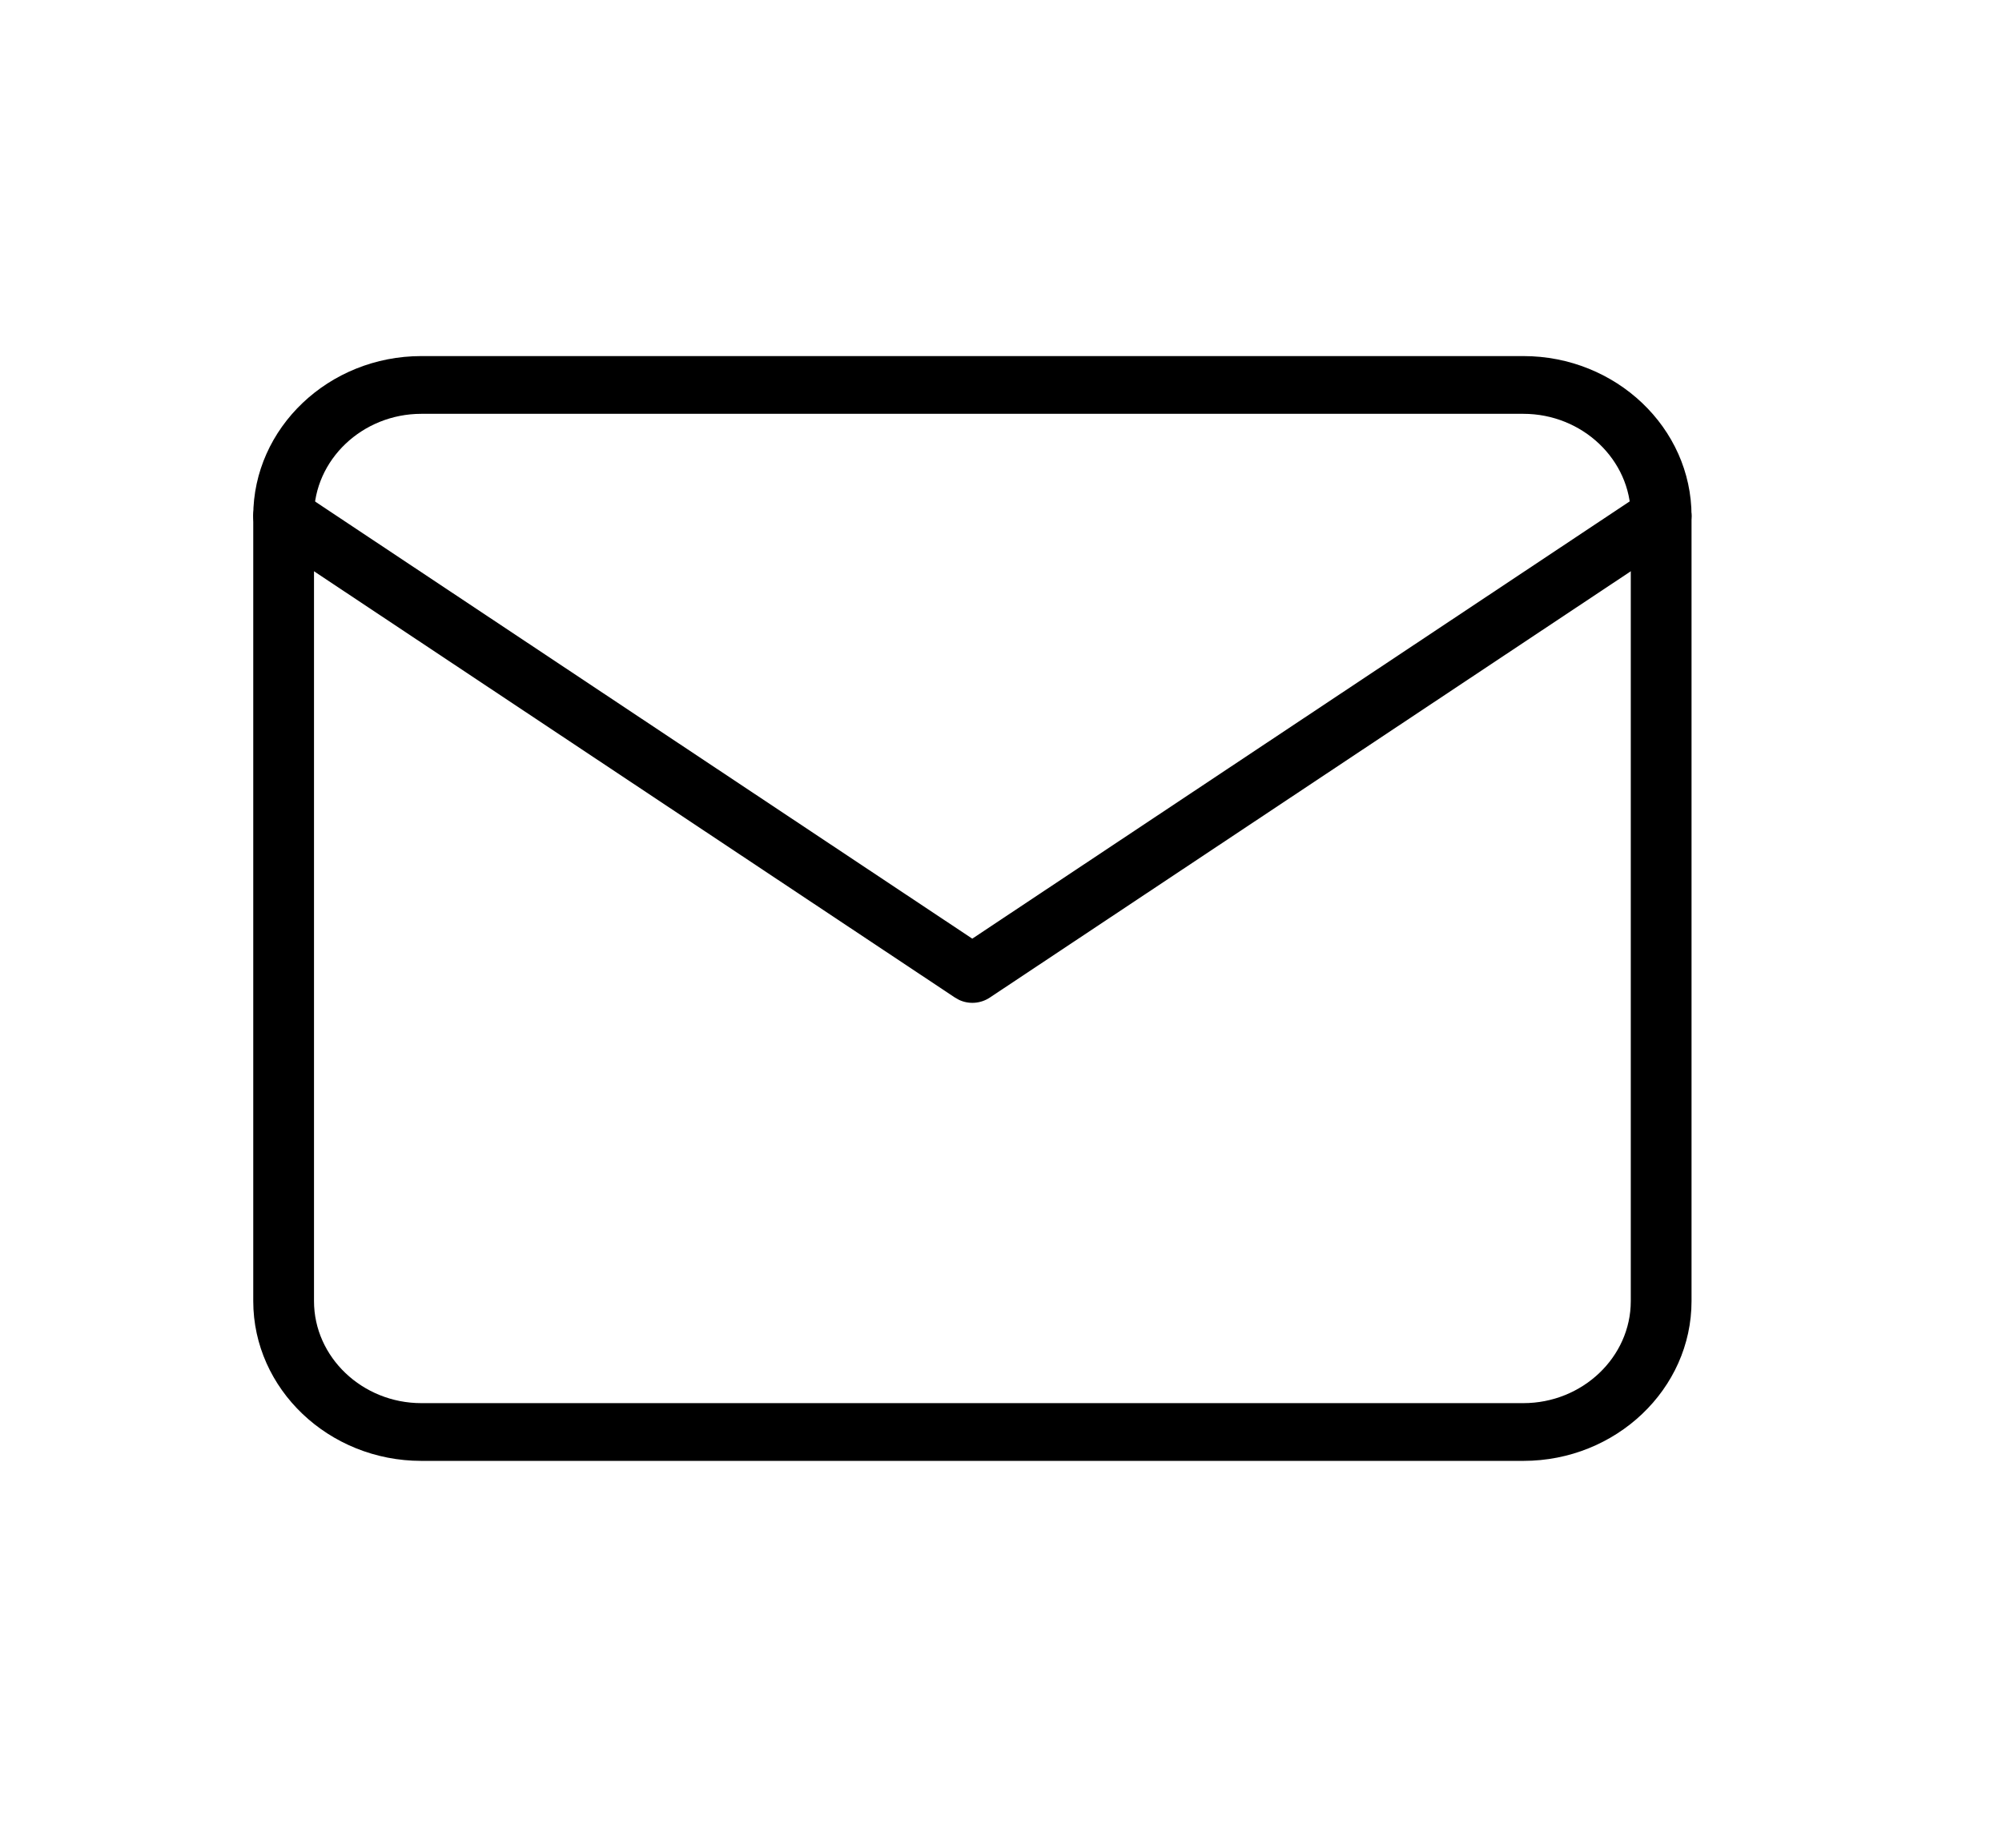 <svg xmlns="http://www.w3.org/2000/svg" width="26" height="24" viewBox="0 0 26 24">
    <g fill="none" fill-rule="evenodd">
        <g fill="#000">
            <g>
                <g>
                    <g>
                        <g>
                            <path d="M16.627.125H2.315C1.113.125.132 1.058.132 2.2v10.2c0 1.142.981 2.075 2.183 2.075h14.312c1.202 0 2.184-.933 2.184-2.075V2.2c0-1.142-.982-2.075-2.184-2.075zM2.315.875h14.312c.766 0 1.395.597 1.395 1.325v10.2c0 .728-.629 1.325-1.395 1.325H2.315c-.766 0-1.394-.597-1.394-1.325V2.2c0-.728.628-1.325 1.394-1.325z" transform="translate(-961 -1017) translate(960 847) translate(.268 170) translate(.732) translate(3.157 4.5)"/>
                            <path d="M18.19 1.893c.178-.119.425-.078.55.092.113.154.088.361-.052.487l-.045.035-8.945 5.95c-.12.08-.273.09-.4.03l-.053-.03L.3 2.507C.12 2.388.078 2.155.203 1.985c.114-.154.327-.202.5-.12l.05.028L9.47 7.692l8.719-5.8z" transform="translate(-961 -1017) translate(960 847) translate(.268 170) translate(.732) translate(3.157 4.5)"/>
                        </g>
                    </g>
                </g>
            </g>
        </g>
    </g>
</svg>
